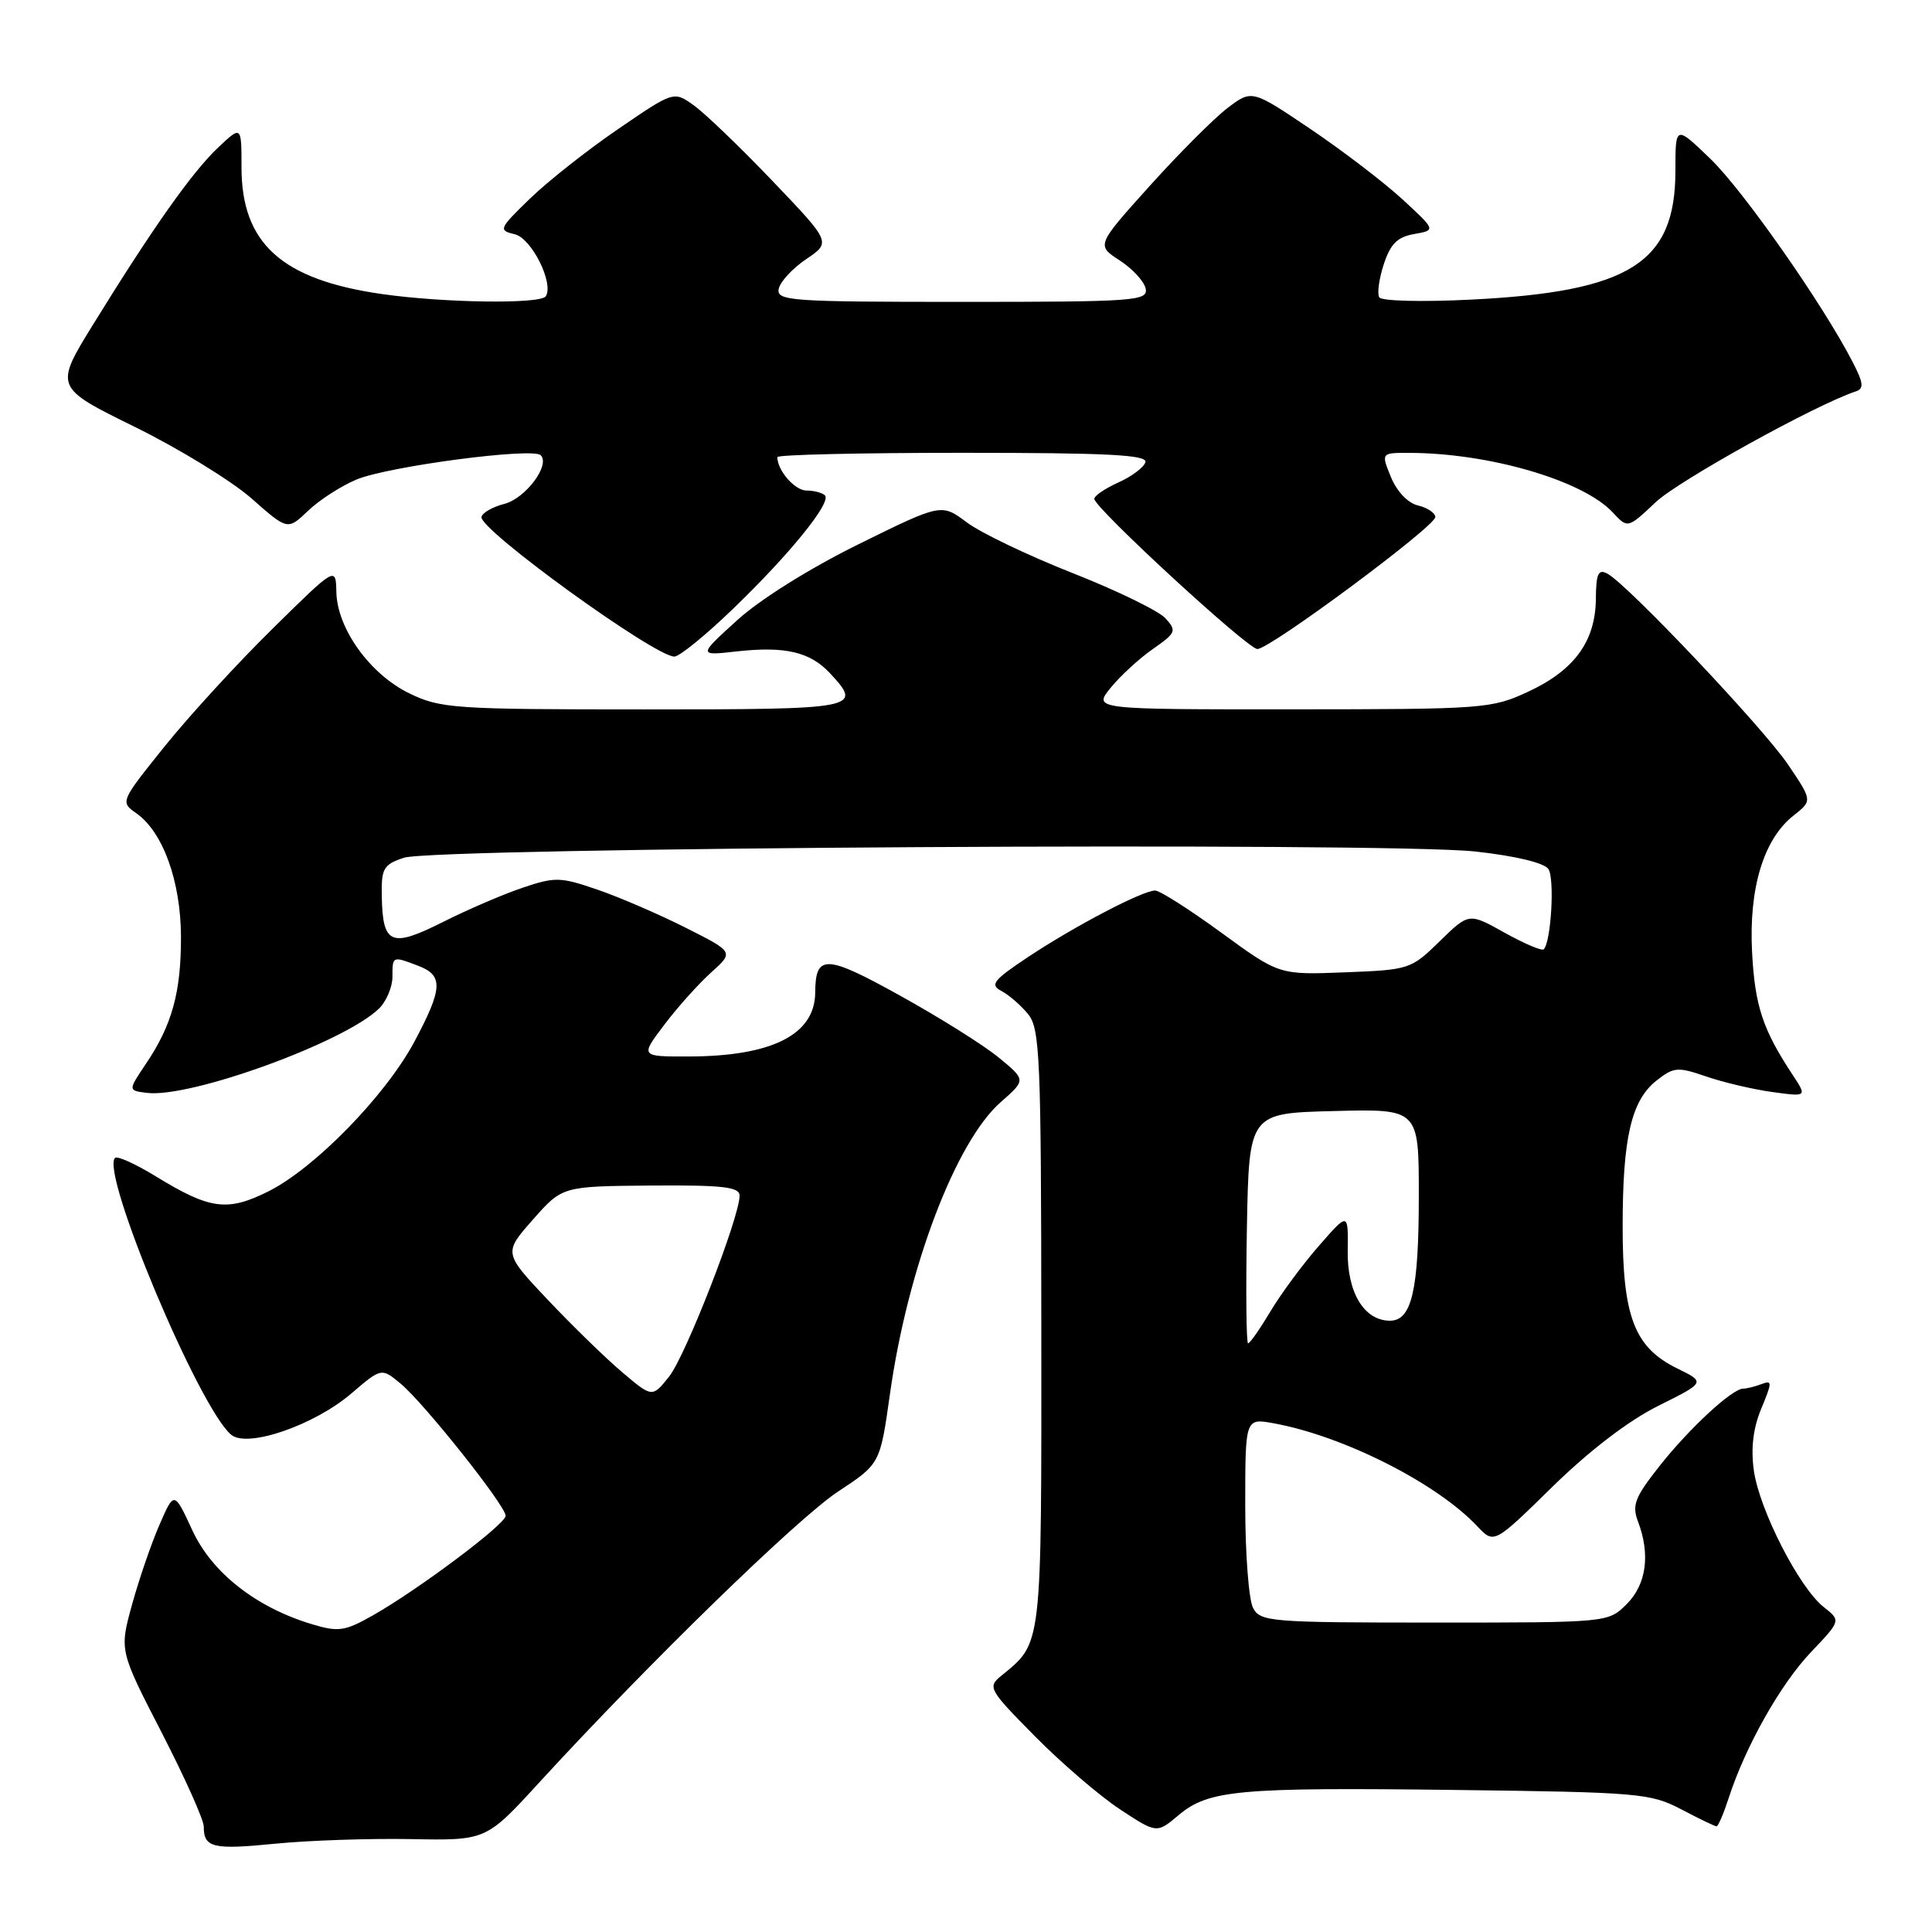 <?xml version="1.0" encoding="UTF-8" standalone="no"?>
<!DOCTYPE svg PUBLIC "-//W3C//DTD SVG 1.1//EN" "http://www.w3.org/Graphics/SVG/1.1/DTD/svg11.dtd" >
<svg xmlns="http://www.w3.org/2000/svg" xmlns:xlink="http://www.w3.org/1999/xlink" version="1.1" viewBox="0 0 256 256">
 <g >
 <path fill="currentColor"
d=" M 54.45 243.69 C 64.41 243.88 64.41 243.88 71.45 236.19 C 85.89 220.44 105.68 201.17 111.06 197.63 C 116.62 193.97 116.62 193.97 117.92 184.73 C 120.26 168.06 126.62 151.30 132.59 146.05 C 135.95 143.10 135.95 143.10 132.36 140.15 C 130.39 138.52 124.51 134.83 119.29 131.94 C 109.40 126.45 108.05 126.41 108.02 131.53 C 107.97 137.12 102.26 139.98 91.17 139.99 C 84.83 140.00 84.83 140.00 88.05 135.75 C 89.82 133.41 92.62 130.30 94.26 128.83 C 97.24 126.15 97.24 126.15 90.88 122.94 C 87.37 121.17 82.12 118.90 79.19 117.89 C 74.24 116.19 73.56 116.17 69.19 117.65 C 66.61 118.52 61.86 120.57 58.63 122.20 C 51.84 125.61 50.72 125.15 50.59 118.88 C 50.51 115.07 50.78 114.58 53.50 113.66 C 57.54 112.29 183.85 111.55 195.50 112.83 C 200.79 113.41 204.62 114.33 205.17 115.15 C 206.02 116.41 205.53 124.80 204.55 125.79 C 204.30 126.03 201.98 125.04 199.37 123.59 C 194.64 120.94 194.64 120.94 190.77 124.72 C 186.98 128.43 186.74 128.51 178.20 128.84 C 169.50 129.18 169.50 129.18 161.84 123.59 C 157.63 120.52 153.68 118.00 153.06 118.00 C 151.40 118.00 142.44 122.69 136.27 126.78 C 131.61 129.88 131.13 130.48 132.69 131.31 C 133.69 131.83 135.28 133.21 136.23 134.38 C 137.80 136.31 137.96 140.08 137.98 176.03 C 138.00 218.70 138.13 217.58 132.66 222.06 C 130.83 223.55 131.02 223.88 137.13 230.06 C 140.63 233.61 145.70 237.96 148.38 239.73 C 153.27 242.95 153.27 242.95 156.14 240.54 C 160.14 237.17 164.01 236.82 193.00 237.18 C 217.18 237.48 218.72 237.62 222.78 239.75 C 225.14 240.99 227.24 242.00 227.45 242.00 C 227.67 242.00 228.39 240.31 229.06 238.25 C 231.28 231.40 235.92 223.17 239.95 218.93 C 243.94 214.74 243.94 214.74 241.64 212.93 C 238.40 210.38 233.10 200.01 232.39 194.82 C 231.98 191.87 232.31 189.19 233.39 186.62 C 234.83 183.15 234.84 182.85 233.41 183.40 C 232.54 183.73 231.46 184.00 230.99 184.00 C 229.53 184.00 223.86 189.24 219.90 194.25 C 216.63 198.39 216.22 199.44 217.04 201.60 C 218.70 205.98 218.16 209.93 215.55 212.55 C 213.09 215.00 213.09 215.00 190.08 215.00 C 168.35 215.00 167.01 214.89 166.04 213.07 C 165.47 212.00 165.00 205.91 165.00 199.52 C 165.00 187.91 165.00 187.91 168.75 188.59 C 178.01 190.27 190.39 196.53 195.76 202.25 C 197.97 204.59 197.97 204.59 205.73 196.98 C 210.62 192.20 215.82 188.22 219.75 186.27 C 225.99 183.16 225.99 183.16 222.25 181.33 C 216.57 178.55 215.00 174.49 215.01 162.50 C 215.01 150.73 216.16 145.80 219.52 143.16 C 221.79 141.38 222.31 141.34 226.11 142.65 C 228.38 143.43 232.31 144.35 234.84 144.70 C 239.45 145.33 239.45 145.33 237.53 142.42 C 233.56 136.39 232.54 133.30 232.16 126.19 C 231.71 117.71 233.69 111.17 237.66 108.06 C 240.16 106.09 240.16 106.09 236.91 101.29 C 233.58 96.38 215.70 77.48 213.00 76.02 C 211.78 75.36 211.49 75.98 211.46 79.35 C 211.41 84.96 208.62 88.80 202.54 91.63 C 197.65 93.91 196.69 93.98 171.17 93.99 C 144.85 94.00 144.85 94.00 147.17 91.13 C 148.45 89.56 150.97 87.24 152.77 85.99 C 155.83 83.86 155.94 83.59 154.43 81.93 C 153.55 80.95 148.02 78.26 142.16 75.95 C 136.30 73.64 129.98 70.62 128.12 69.23 C 124.74 66.70 124.74 66.70 113.79 72.10 C 107.32 75.29 100.71 79.42 97.67 82.19 C 92.50 86.89 92.50 86.89 97.67 86.31 C 104.05 85.61 107.34 86.38 109.97 89.20 C 114.35 93.90 113.86 94.00 85.32 94.00 C 60.17 94.00 58.38 93.88 54.25 91.88 C 49.03 89.35 44.68 83.31 44.57 78.46 C 44.50 75.05 44.50 75.05 36.14 83.28 C 31.54 87.80 25.10 94.82 21.84 98.87 C 15.95 106.20 15.92 106.26 18.06 107.76 C 21.59 110.23 23.95 116.76 23.98 124.10 C 24.00 131.48 22.80 135.83 19.31 141.00 C 16.96 144.50 16.96 144.50 19.45 144.81 C 25.22 145.54 45.83 138.03 50.27 133.59 C 51.22 132.64 52.00 130.76 52.00 129.43 C 52.00 126.66 51.99 126.66 55.43 127.98 C 58.76 129.24 58.67 130.97 54.93 137.99 C 51.11 145.15 41.72 154.79 35.55 157.87 C 30.12 160.58 27.82 160.27 20.64 155.87 C 17.97 154.23 15.54 153.13 15.24 153.43 C 13.29 155.38 26.39 186.59 30.64 190.12 C 32.79 191.90 41.64 188.86 46.58 184.62 C 50.55 181.23 50.55 181.23 53.11 183.36 C 56.24 185.98 67.00 199.52 67.00 200.85 C 67.00 201.96 55.43 210.64 49.38 214.06 C 45.71 216.14 44.84 216.27 41.38 215.23 C 33.96 213.01 28.10 208.42 25.49 202.78 C 23.08 197.57 23.08 197.57 21.13 202.04 C 20.06 204.49 18.43 209.24 17.50 212.60 C 15.82 218.70 15.82 218.70 21.41 229.55 C 24.48 235.52 27.00 241.13 27.00 242.03 C 27.00 244.84 28.20 245.12 36.47 244.30 C 40.88 243.86 48.98 243.59 54.45 243.69 Z  M 97.05 80.75 C 104.61 73.48 110.22 66.56 109.31 65.64 C 108.95 65.29 107.86 65.00 106.87 65.00 C 105.32 65.00 103.00 62.34 103.00 60.57 C 103.00 60.25 114.06 60.00 127.58 60.00 C 146.79 60.00 152.08 60.27 151.77 61.25 C 151.56 61.94 149.95 63.14 148.19 63.93 C 146.44 64.72 145.00 65.69 145.00 66.10 C 145.00 67.28 165.33 86.00 166.61 86.00 C 168.29 86.00 190.27 69.69 190.19 68.50 C 190.15 67.95 189.11 67.26 187.87 66.97 C 186.55 66.66 185.08 65.11 184.31 63.22 C 182.99 60.00 182.99 60.00 186.75 60.01 C 197.33 60.03 209.74 63.66 213.69 67.89 C 215.68 70.04 215.68 70.04 219.39 66.54 C 222.41 63.69 240.53 53.65 245.88 51.87 C 247.01 51.50 246.94 50.79 245.48 47.96 C 241.53 40.29 230.98 25.23 226.63 21.04 C 222.00 16.58 222.00 16.58 222.00 22.64 C 222.00 34.85 215.97 38.65 194.94 39.70 C 188.45 40.03 183.06 39.89 182.76 39.40 C 182.46 38.90 182.73 36.93 183.36 35.01 C 184.24 32.32 185.16 31.40 187.39 31.01 C 190.27 30.50 190.27 30.50 185.84 26.42 C 183.41 24.18 177.92 19.98 173.65 17.10 C 165.88 11.86 165.88 11.86 162.63 14.33 C 160.85 15.69 156.21 20.34 152.33 24.65 C 145.27 32.50 145.27 32.50 148.37 34.51 C 150.08 35.62 151.63 37.31 151.81 38.26 C 152.12 39.87 150.36 40.00 127.50 40.00 C 104.76 40.00 102.88 39.87 103.18 38.29 C 103.37 37.34 105.00 35.57 106.82 34.34 C 110.13 32.11 110.13 32.11 102.35 23.97 C 98.08 19.50 93.38 14.99 91.92 13.95 C 89.27 12.06 89.27 12.06 81.89 17.11 C 77.82 19.89 72.57 24.04 70.21 26.33 C 66.10 30.32 66.01 30.52 68.21 31.04 C 70.42 31.56 73.40 37.48 72.33 39.25 C 71.69 40.32 58.75 40.14 50.52 38.95 C 37.30 37.04 32.00 32.24 32.00 22.17 C 32.00 16.63 32.00 16.63 28.89 19.56 C 25.46 22.81 20.25 30.18 12.39 42.91 C 7.20 51.32 7.20 51.32 17.85 56.56 C 23.71 59.44 30.66 63.71 33.31 66.03 C 38.11 70.27 38.11 70.27 40.81 67.69 C 42.29 66.27 45.18 64.40 47.24 63.54 C 51.44 61.79 70.59 59.26 71.65 60.32 C 72.95 61.62 69.64 66.04 66.82 66.77 C 65.26 67.17 63.91 67.95 63.80 68.50 C 63.48 70.17 86.74 87.00 89.36 87.00 C 90.02 87.00 93.48 84.19 97.05 80.75 Z  M 82.46 181.84 C 80.28 180.00 75.85 175.68 72.61 172.26 C 66.72 166.02 66.72 166.02 70.61 161.61 C 74.50 157.19 74.50 157.19 86.25 157.09 C 95.80 157.02 98.00 157.27 98.00 158.43 C 98.00 161.29 90.85 179.65 88.67 182.39 C 86.43 185.20 86.43 185.20 82.46 181.84 Z  M 165.22 162.75 C 165.50 147.50 165.50 147.50 176.75 147.22 C 188.00 146.93 188.00 146.93 188.00 158.40 C 188.00 170.95 187.07 175.00 184.18 175.00 C 180.75 175.00 178.49 171.25 178.58 165.71 C 178.65 160.63 178.65 160.63 174.77 165.07 C 172.64 167.50 169.75 171.41 168.35 173.75 C 166.95 176.09 165.62 178.00 165.38 178.00 C 165.14 178.00 165.07 171.14 165.22 162.75 Z "/>
</g>
</svg>